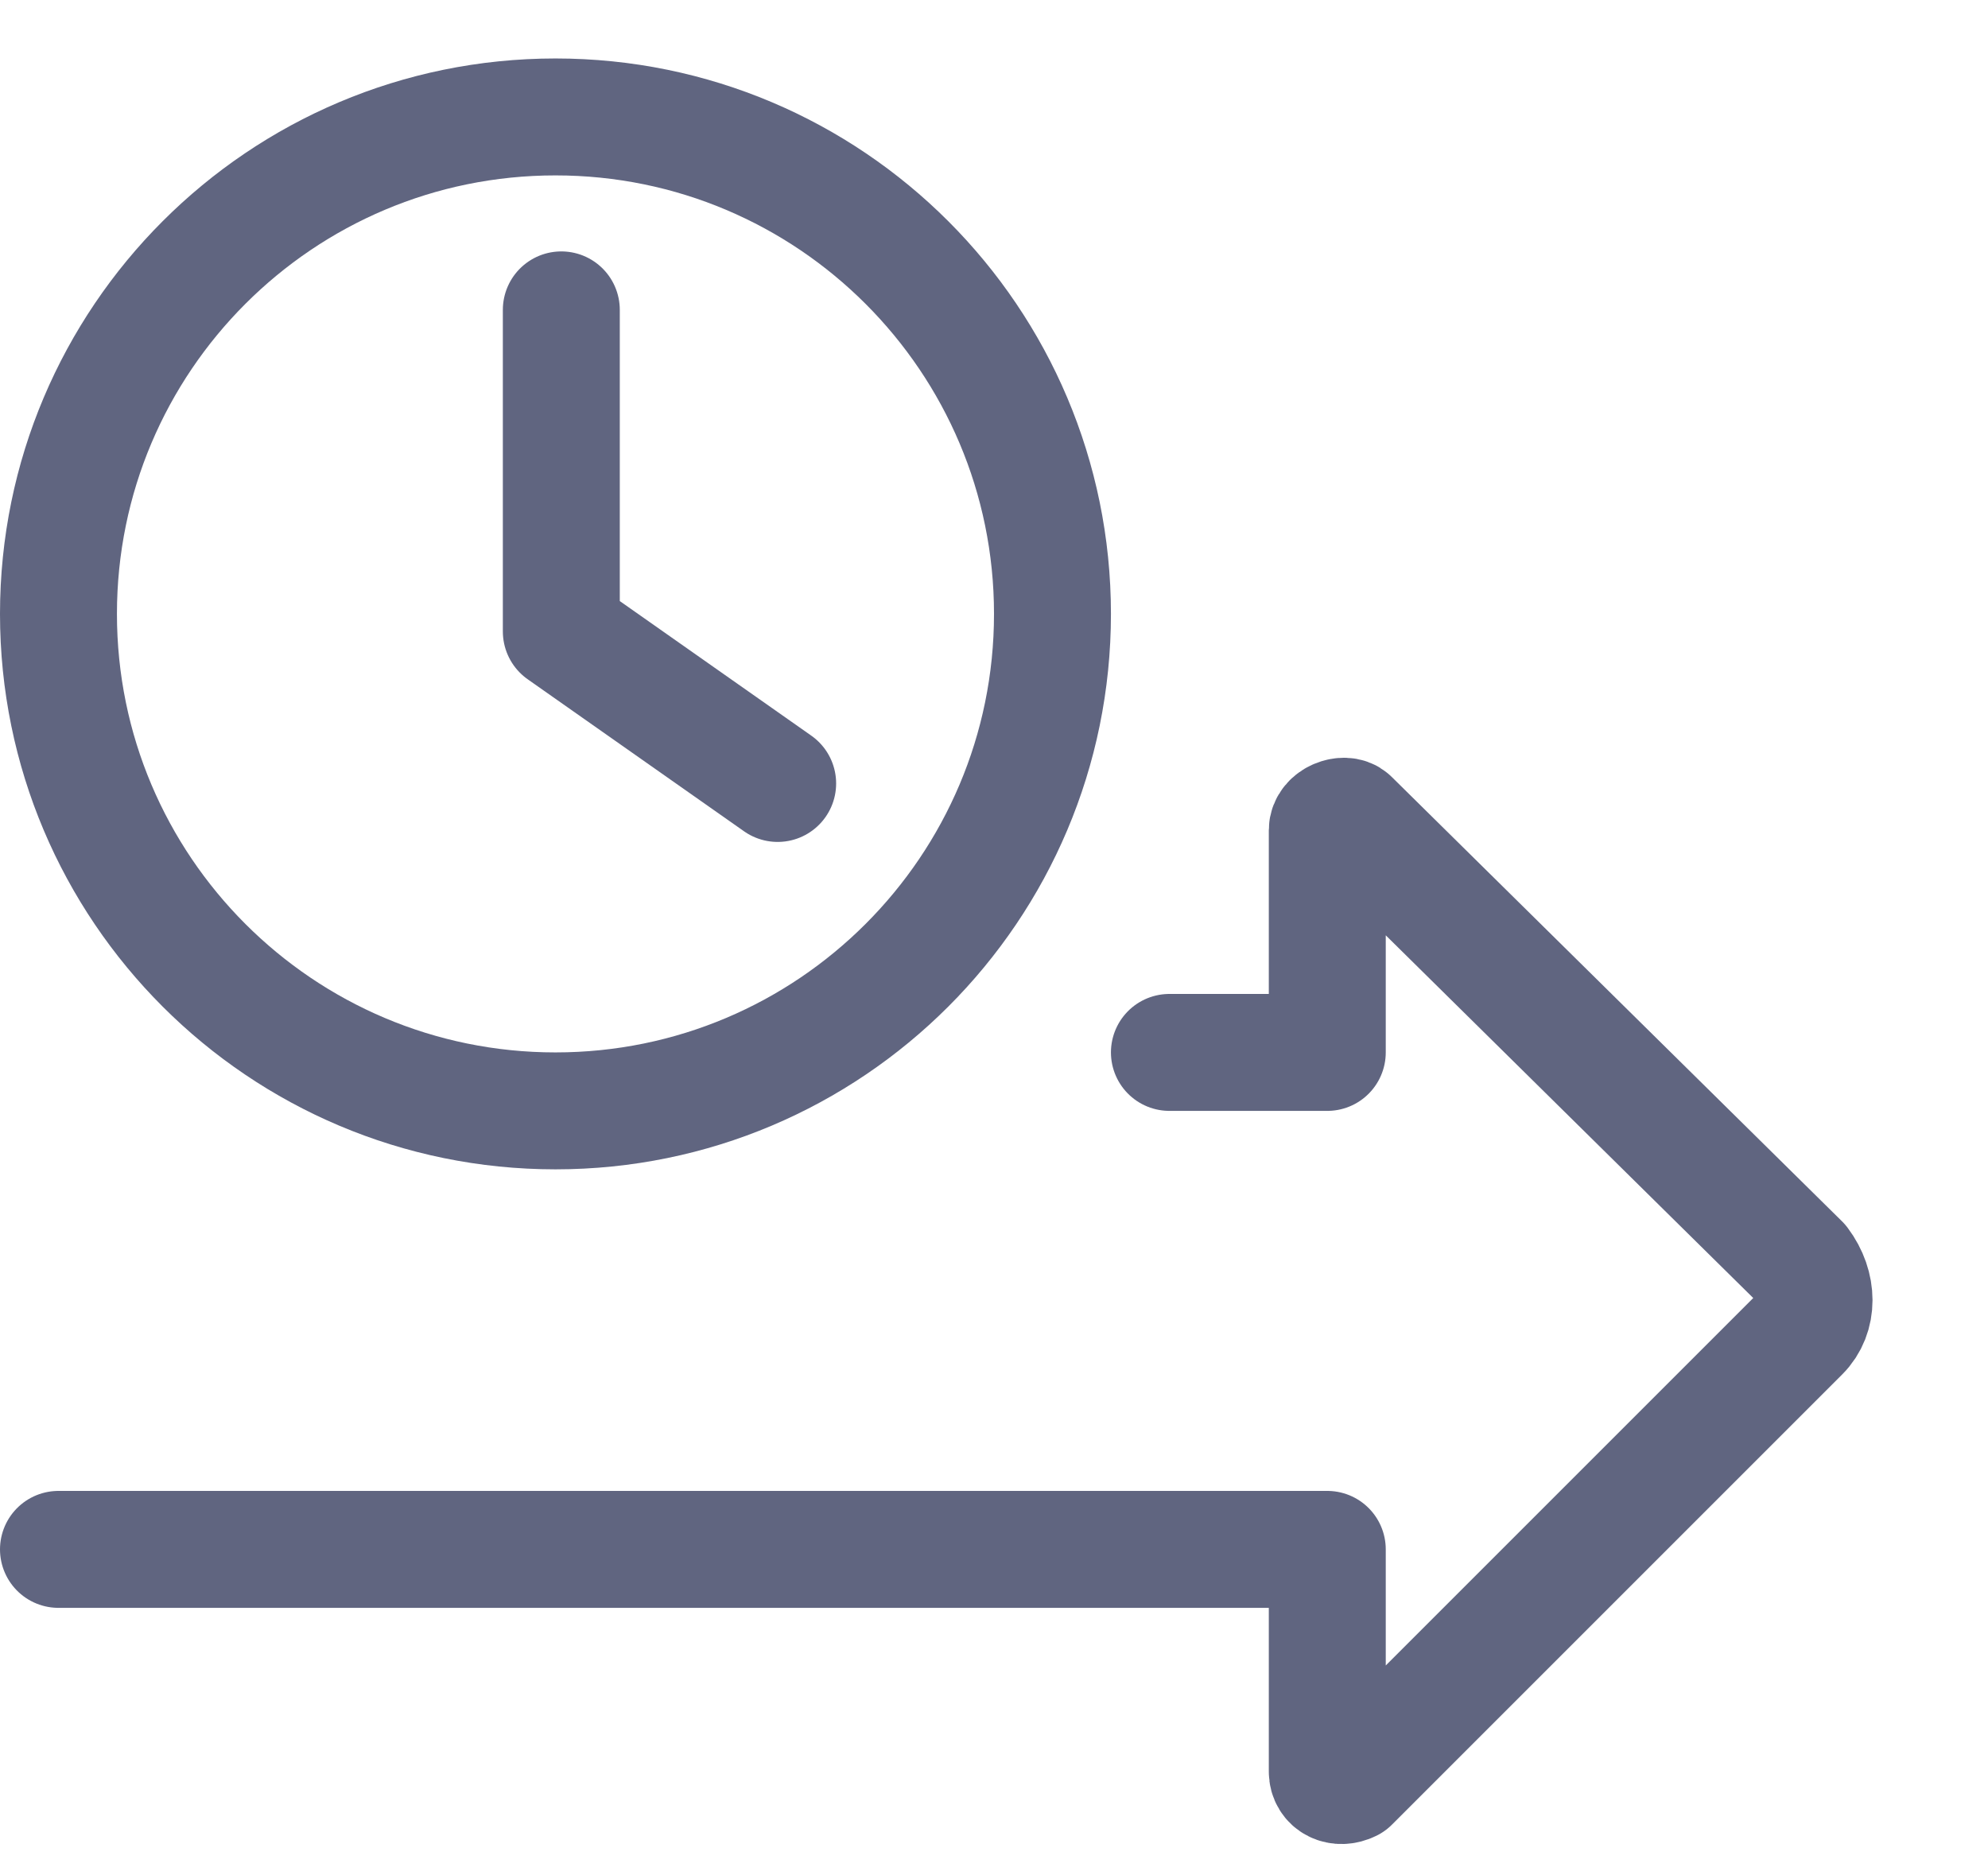 <svg width="17" height="16" viewBox="0 0 17 16" fill="none" xmlns="http://www.w3.org/2000/svg">
<path d="M0.5 13.25H11.35V15.15C11.35 15.25 11.45 15.3 11.55 15.25L15.4 11.4C15.55 11.25 15.55 11 15.4 10.8L11.55 7C11.5 6.95 11.35 7 11.35 7.1V9H10" stroke="#606580" stroke-miterlimit="10" stroke-linecap="round" stroke-linejoin="round"/>
<path d="M4.8 2.65V5.4L6.65 6.7" stroke="#606580" stroke-miterlimit="10" stroke-linecap="round" stroke-linejoin="round"/>
<path d="M4.75 9.5C7.097 9.5 9 7.597 9 5.25C9 2.903 7.097 1 4.75 1C2.403 1 0.5 2.903 0.5 5.25C0.5 7.597 2.403 9.5 4.75 9.5Z" stroke="#606580" stroke-miterlimit="10" stroke-linecap="round" stroke-linejoin="round"/>
</svg>
